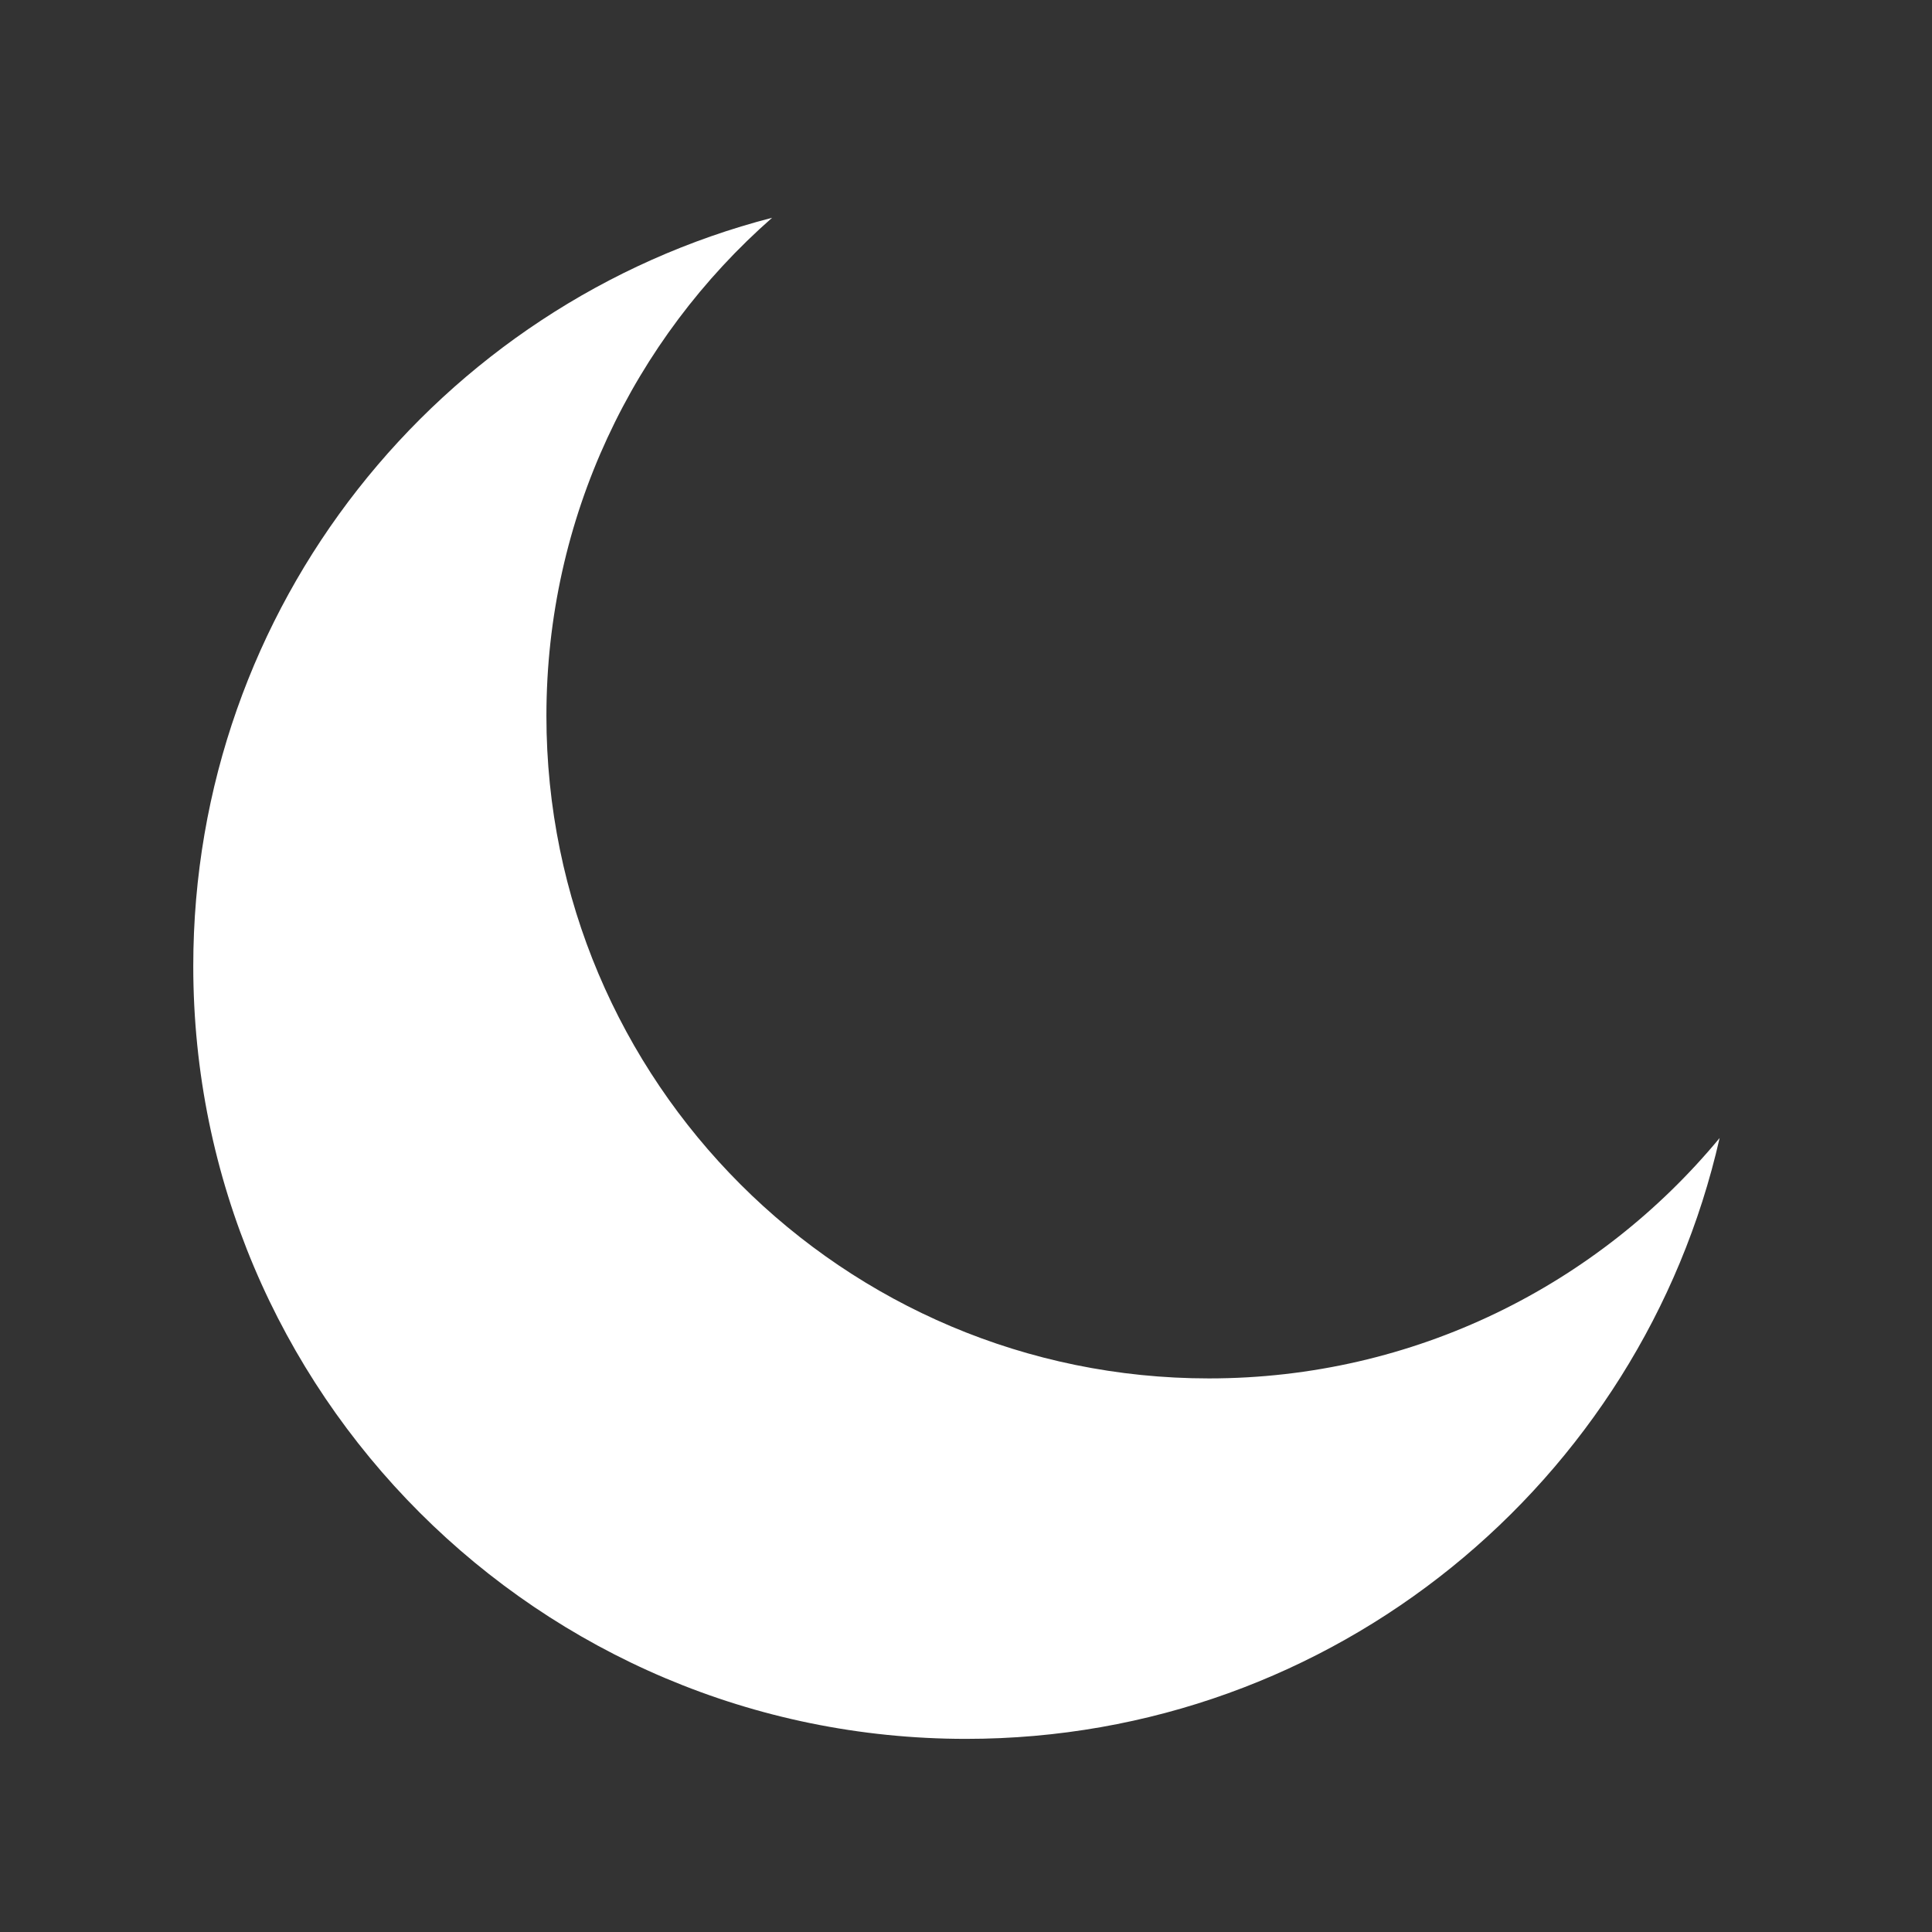 <svg width="28" height="28" viewBox="0 0 28 28" fill="none" xmlns="http://www.w3.org/2000/svg">
<rect x="0" y="0" width="28" height="28" fill="#333333" stroke="none"/>
<path fill-rule="evenodd" clip-rule="evenodd" d="M11.19 3.156C6.365 4.403 2.801 8.786 2.801 14.001C2.801 20.186 7.815 25.201 14.001 25.201C19.33 25.201 23.79 21.479 24.922 16.493C23.161 18.621 20.5 19.977 17.521 19.977C12.218 19.977 7.919 15.678 7.919 10.375C7.919 7.498 9.185 4.916 11.19 3.156Z" fill="white"/>
</svg>

